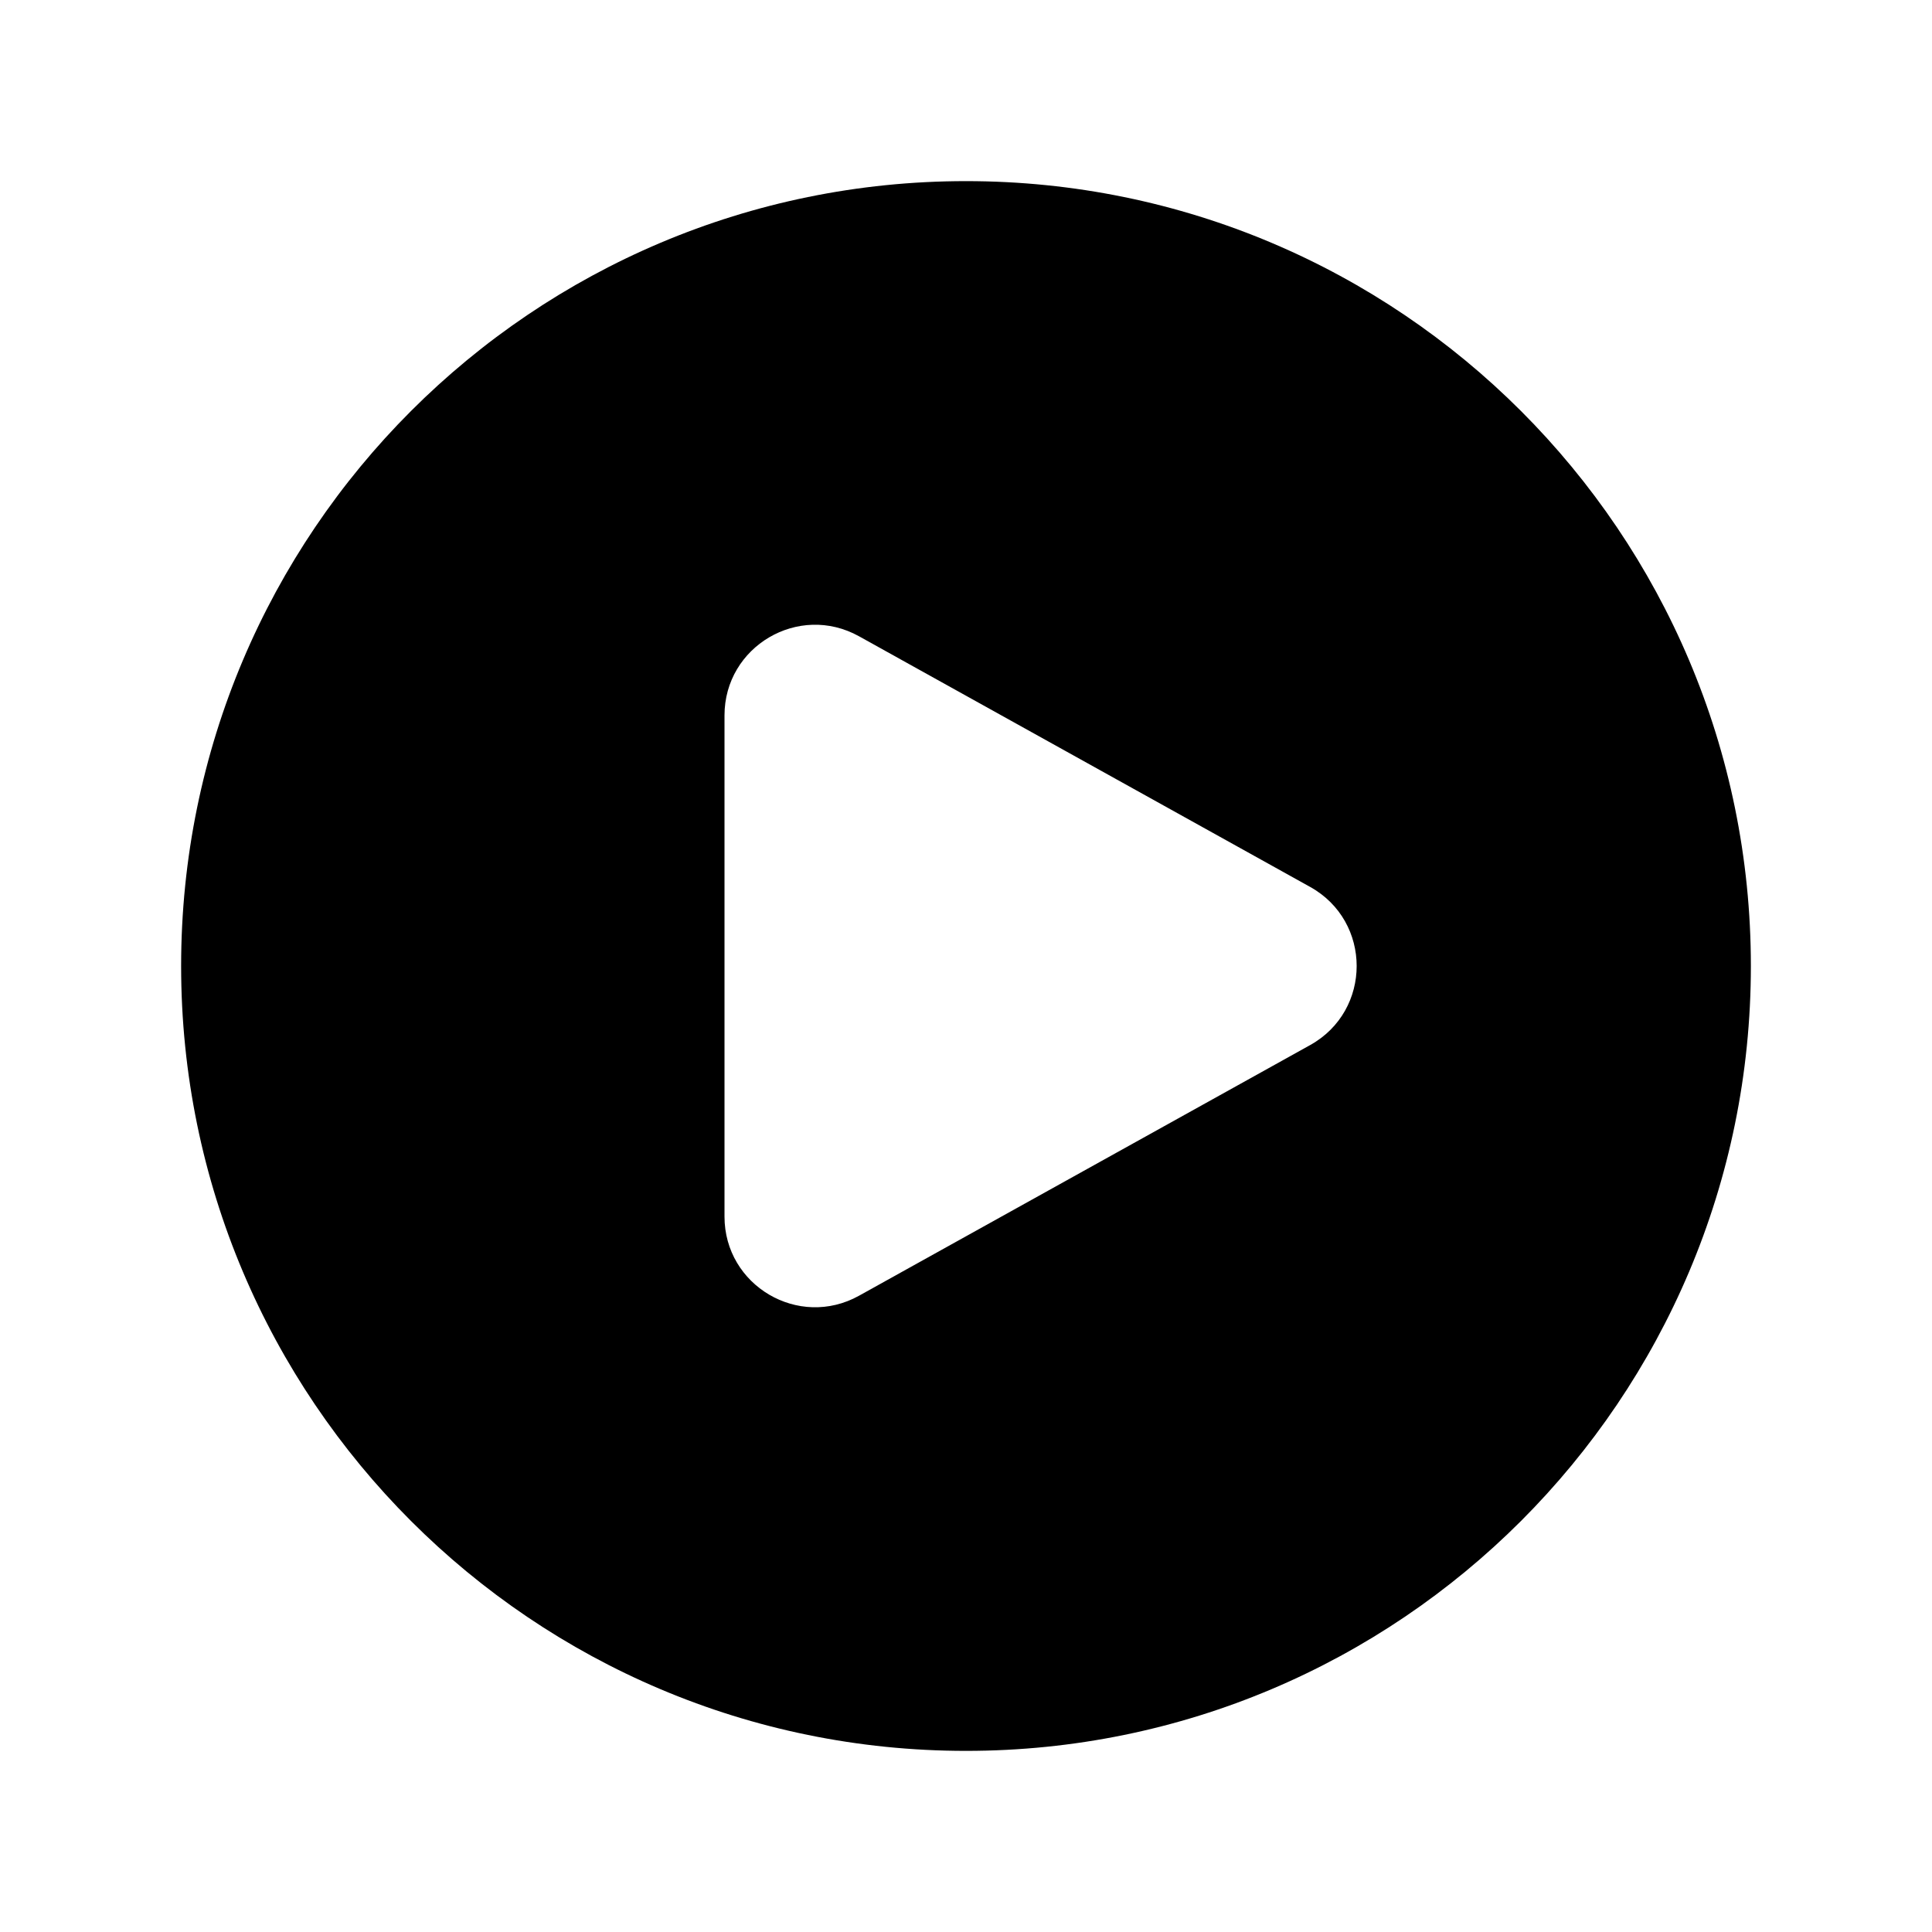 <?xml version="1.0"?>
<svg xmlns="http://www.w3.org/2000/svg" width="24" height="24" viewBox="0 0 24 24" fill="currentColor">
<path fill-rule="evenodd" clip-rule="evenodd" d="M2.25 12C2.25 6.615 6.615 2.25 12 2.25C17.385 2.25 21.75 6.615 21.75 12C21.75 17.385 17.385 21.75 12 21.75C6.615 21.75 2.25 17.385 2.25 12ZM16.274 11.017C17.046 11.445 17.046 12.555 16.274 12.983L10.671 16.096C9.921 16.513 9 15.97 9 15.113V8.887C9 8.03 9.921 7.487 10.671 7.904L16.274 11.017Z"/>
</svg>
